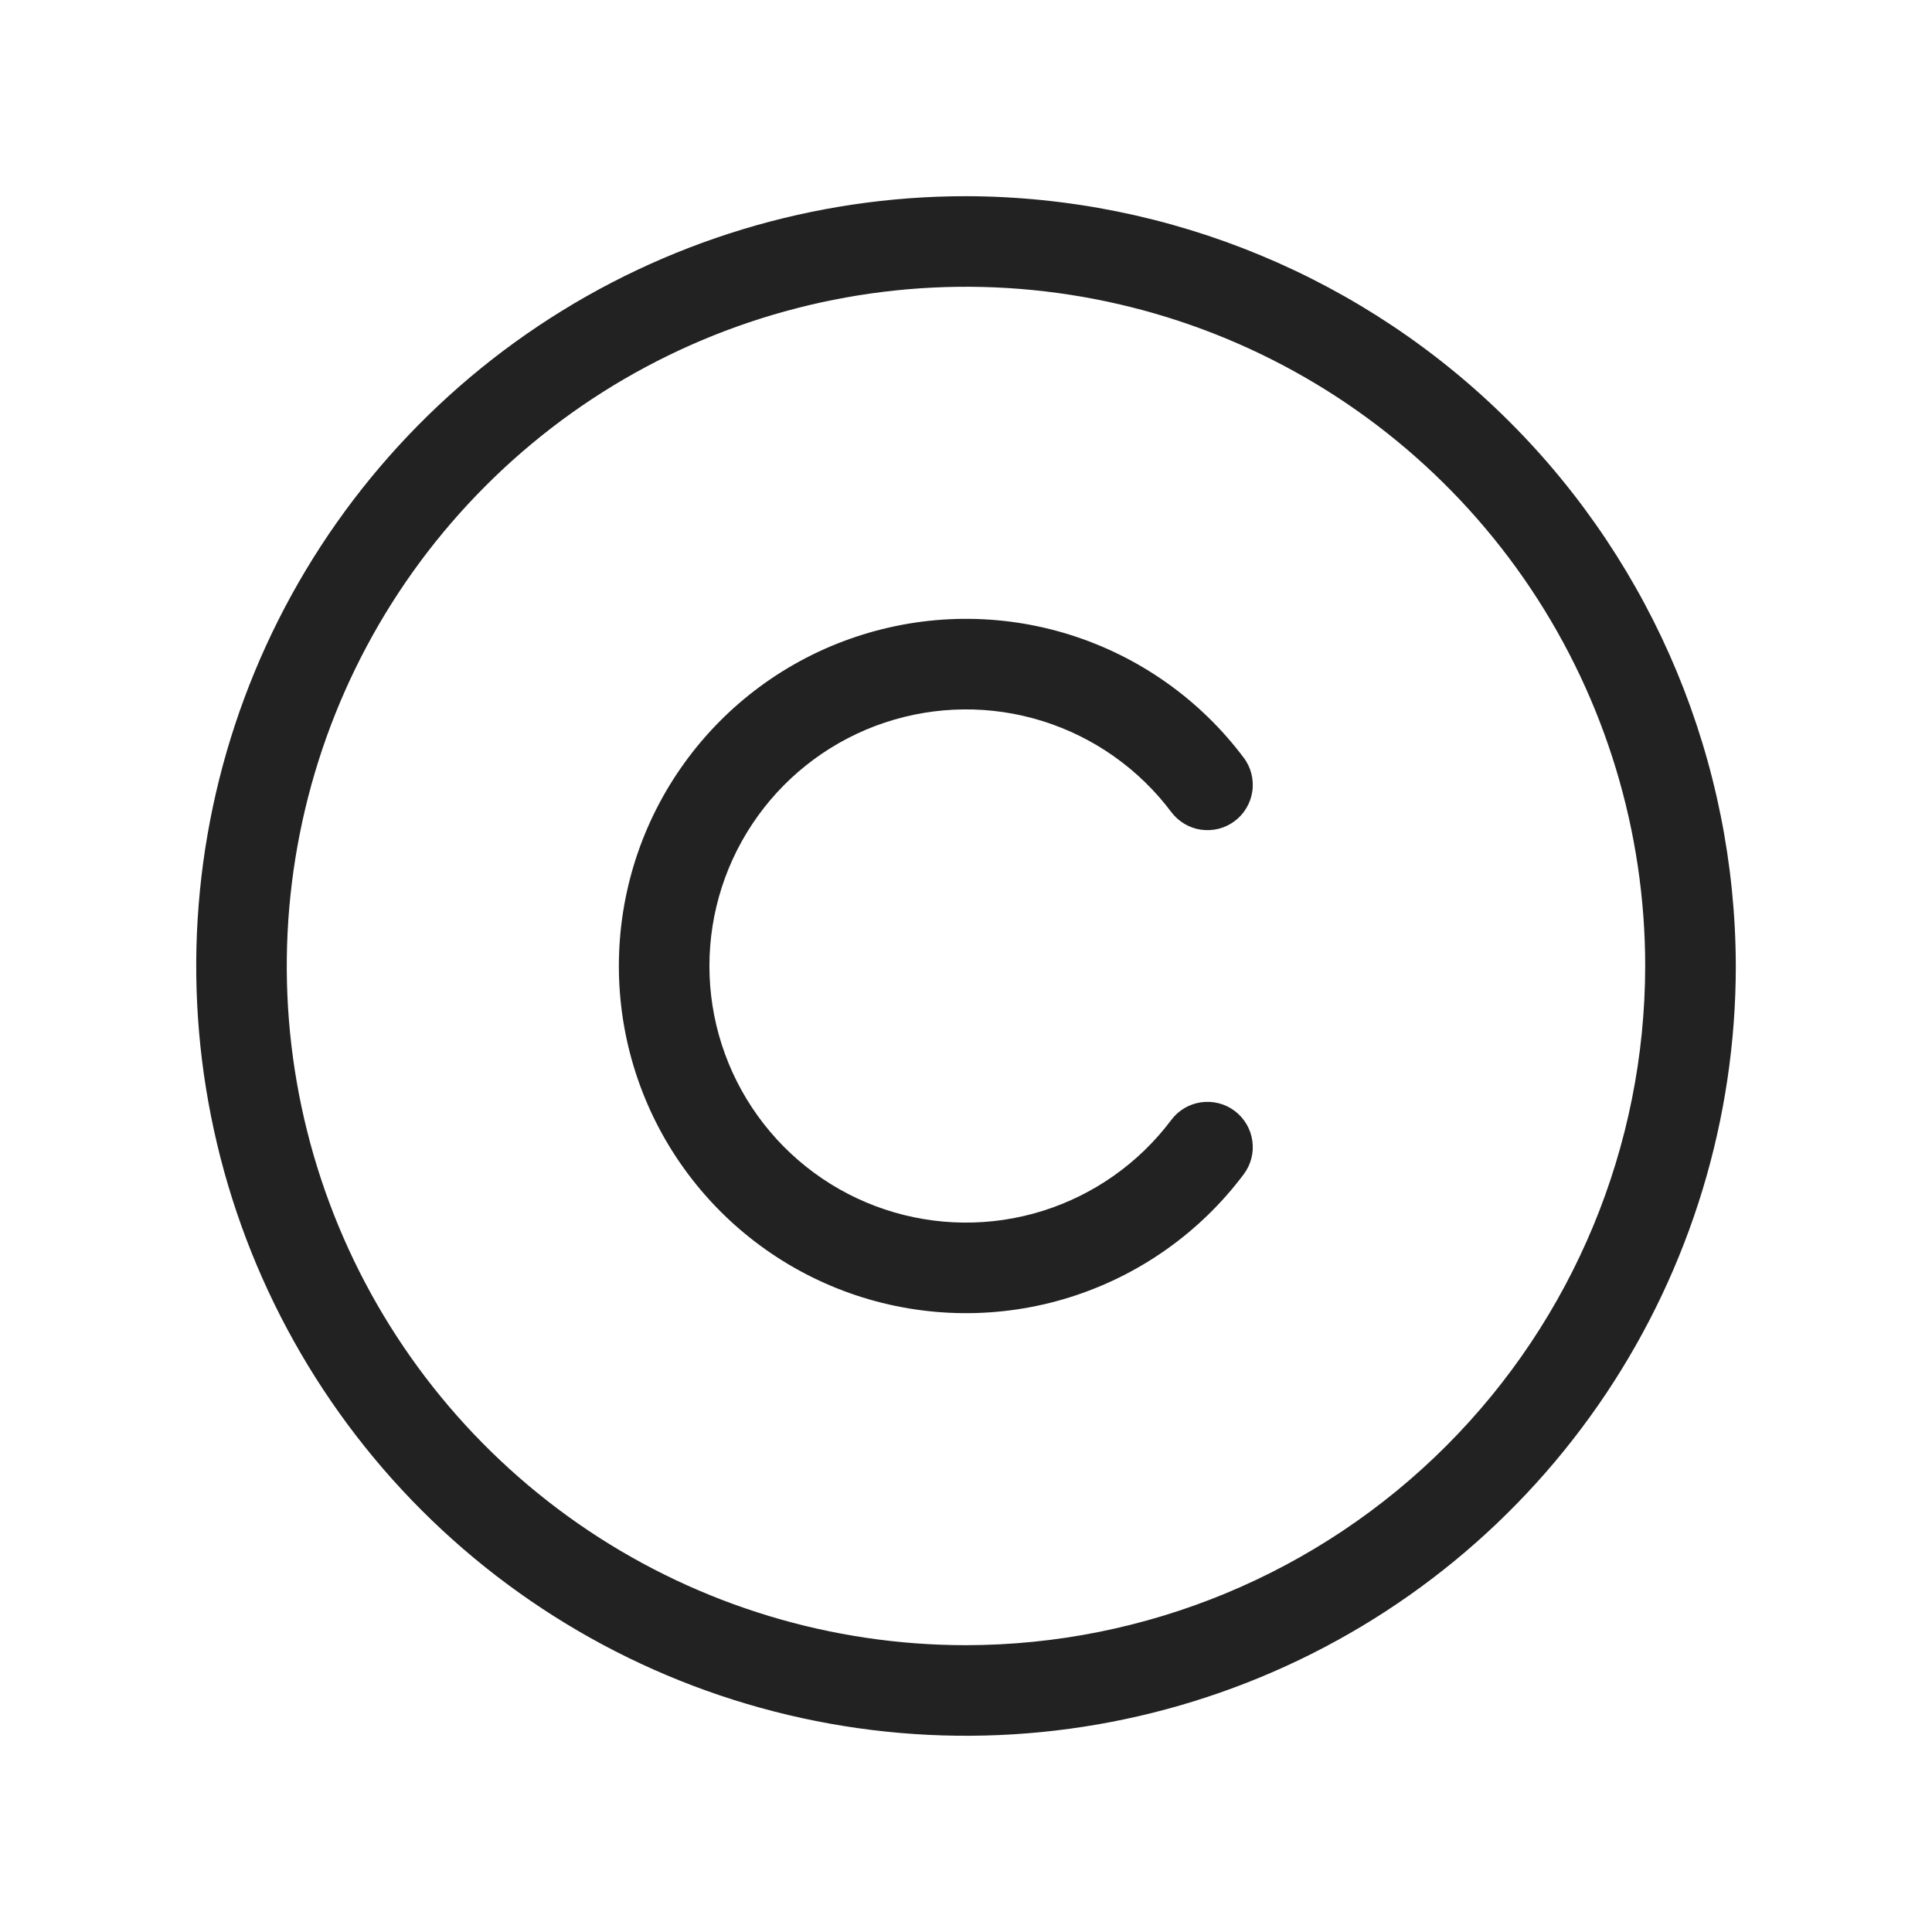 <svg width="31" height="31" viewBox="0 0 31 31" fill="none" xmlns="http://www.w3.org/2000/svg">
<path d="M15.5 3.148C13.057 3.148 10.669 3.873 8.638 5.23C6.607 6.587 5.024 8.516 4.089 10.773C3.154 13.03 2.909 15.514 3.386 17.91C3.862 20.306 5.039 22.506 6.766 24.234C8.494 25.961 10.694 27.138 13.09 27.614C15.486 28.091 17.97 27.846 20.227 26.911C22.484 25.977 24.413 24.393 25.77 22.362C27.127 20.331 27.852 17.943 27.852 15.5C27.845 12.226 26.542 9.088 24.227 6.773C21.912 4.458 18.774 3.155 15.5 3.148ZM15.5 26.398C13.345 26.398 11.237 25.759 9.445 24.562C7.653 23.364 6.256 21.662 5.431 19.671C4.606 17.679 4.39 15.488 4.811 13.374C5.231 11.26 6.269 9.318 7.794 7.794C9.318 6.269 11.26 5.231 13.374 4.811C15.488 4.39 17.679 4.606 19.671 5.431C21.662 6.256 23.364 7.653 24.562 9.445C25.759 11.237 26.398 13.345 26.398 15.5C26.395 18.39 25.246 21.16 23.203 23.203C21.16 25.246 18.39 26.395 15.5 26.398ZM11.383 15.5C11.383 16.364 11.655 17.206 12.16 17.907C12.665 18.608 13.378 19.133 14.198 19.406C15.018 19.679 15.903 19.688 16.728 19.43C17.552 19.172 18.275 18.662 18.794 17.97C18.909 17.816 19.081 17.714 19.272 17.687C19.463 17.66 19.657 17.709 19.811 17.825C19.965 17.941 20.067 18.113 20.094 18.303C20.122 18.494 20.072 18.688 19.956 18.842C19.255 19.777 18.277 20.468 17.161 20.817C16.045 21.166 14.848 21.154 13.739 20.785C12.629 20.415 11.665 19.706 10.981 18.757C10.297 17.809 9.93 16.669 9.93 15.5C9.93 14.331 10.297 13.191 10.981 12.243C11.665 11.294 12.629 10.585 13.739 10.216C14.848 9.846 16.045 9.834 17.161 10.183C18.277 10.532 19.255 11.223 19.956 12.158C20.014 12.234 20.055 12.321 20.079 12.413C20.102 12.506 20.108 12.602 20.094 12.697C20.081 12.791 20.049 12.882 20 12.964C19.952 13.046 19.887 13.118 19.811 13.175C19.735 13.232 19.648 13.274 19.555 13.298C19.463 13.321 19.367 13.326 19.272 13.313C19.178 13.3 19.087 13.268 19.005 13.219C18.923 13.17 18.851 13.106 18.794 13.03C18.275 12.338 17.552 11.828 16.728 11.57C15.903 11.312 15.018 11.321 14.198 11.594C13.378 11.867 12.665 12.392 12.16 13.093C11.655 13.794 11.383 14.636 11.383 15.5Z" fill="#222222"/>
</svg>
